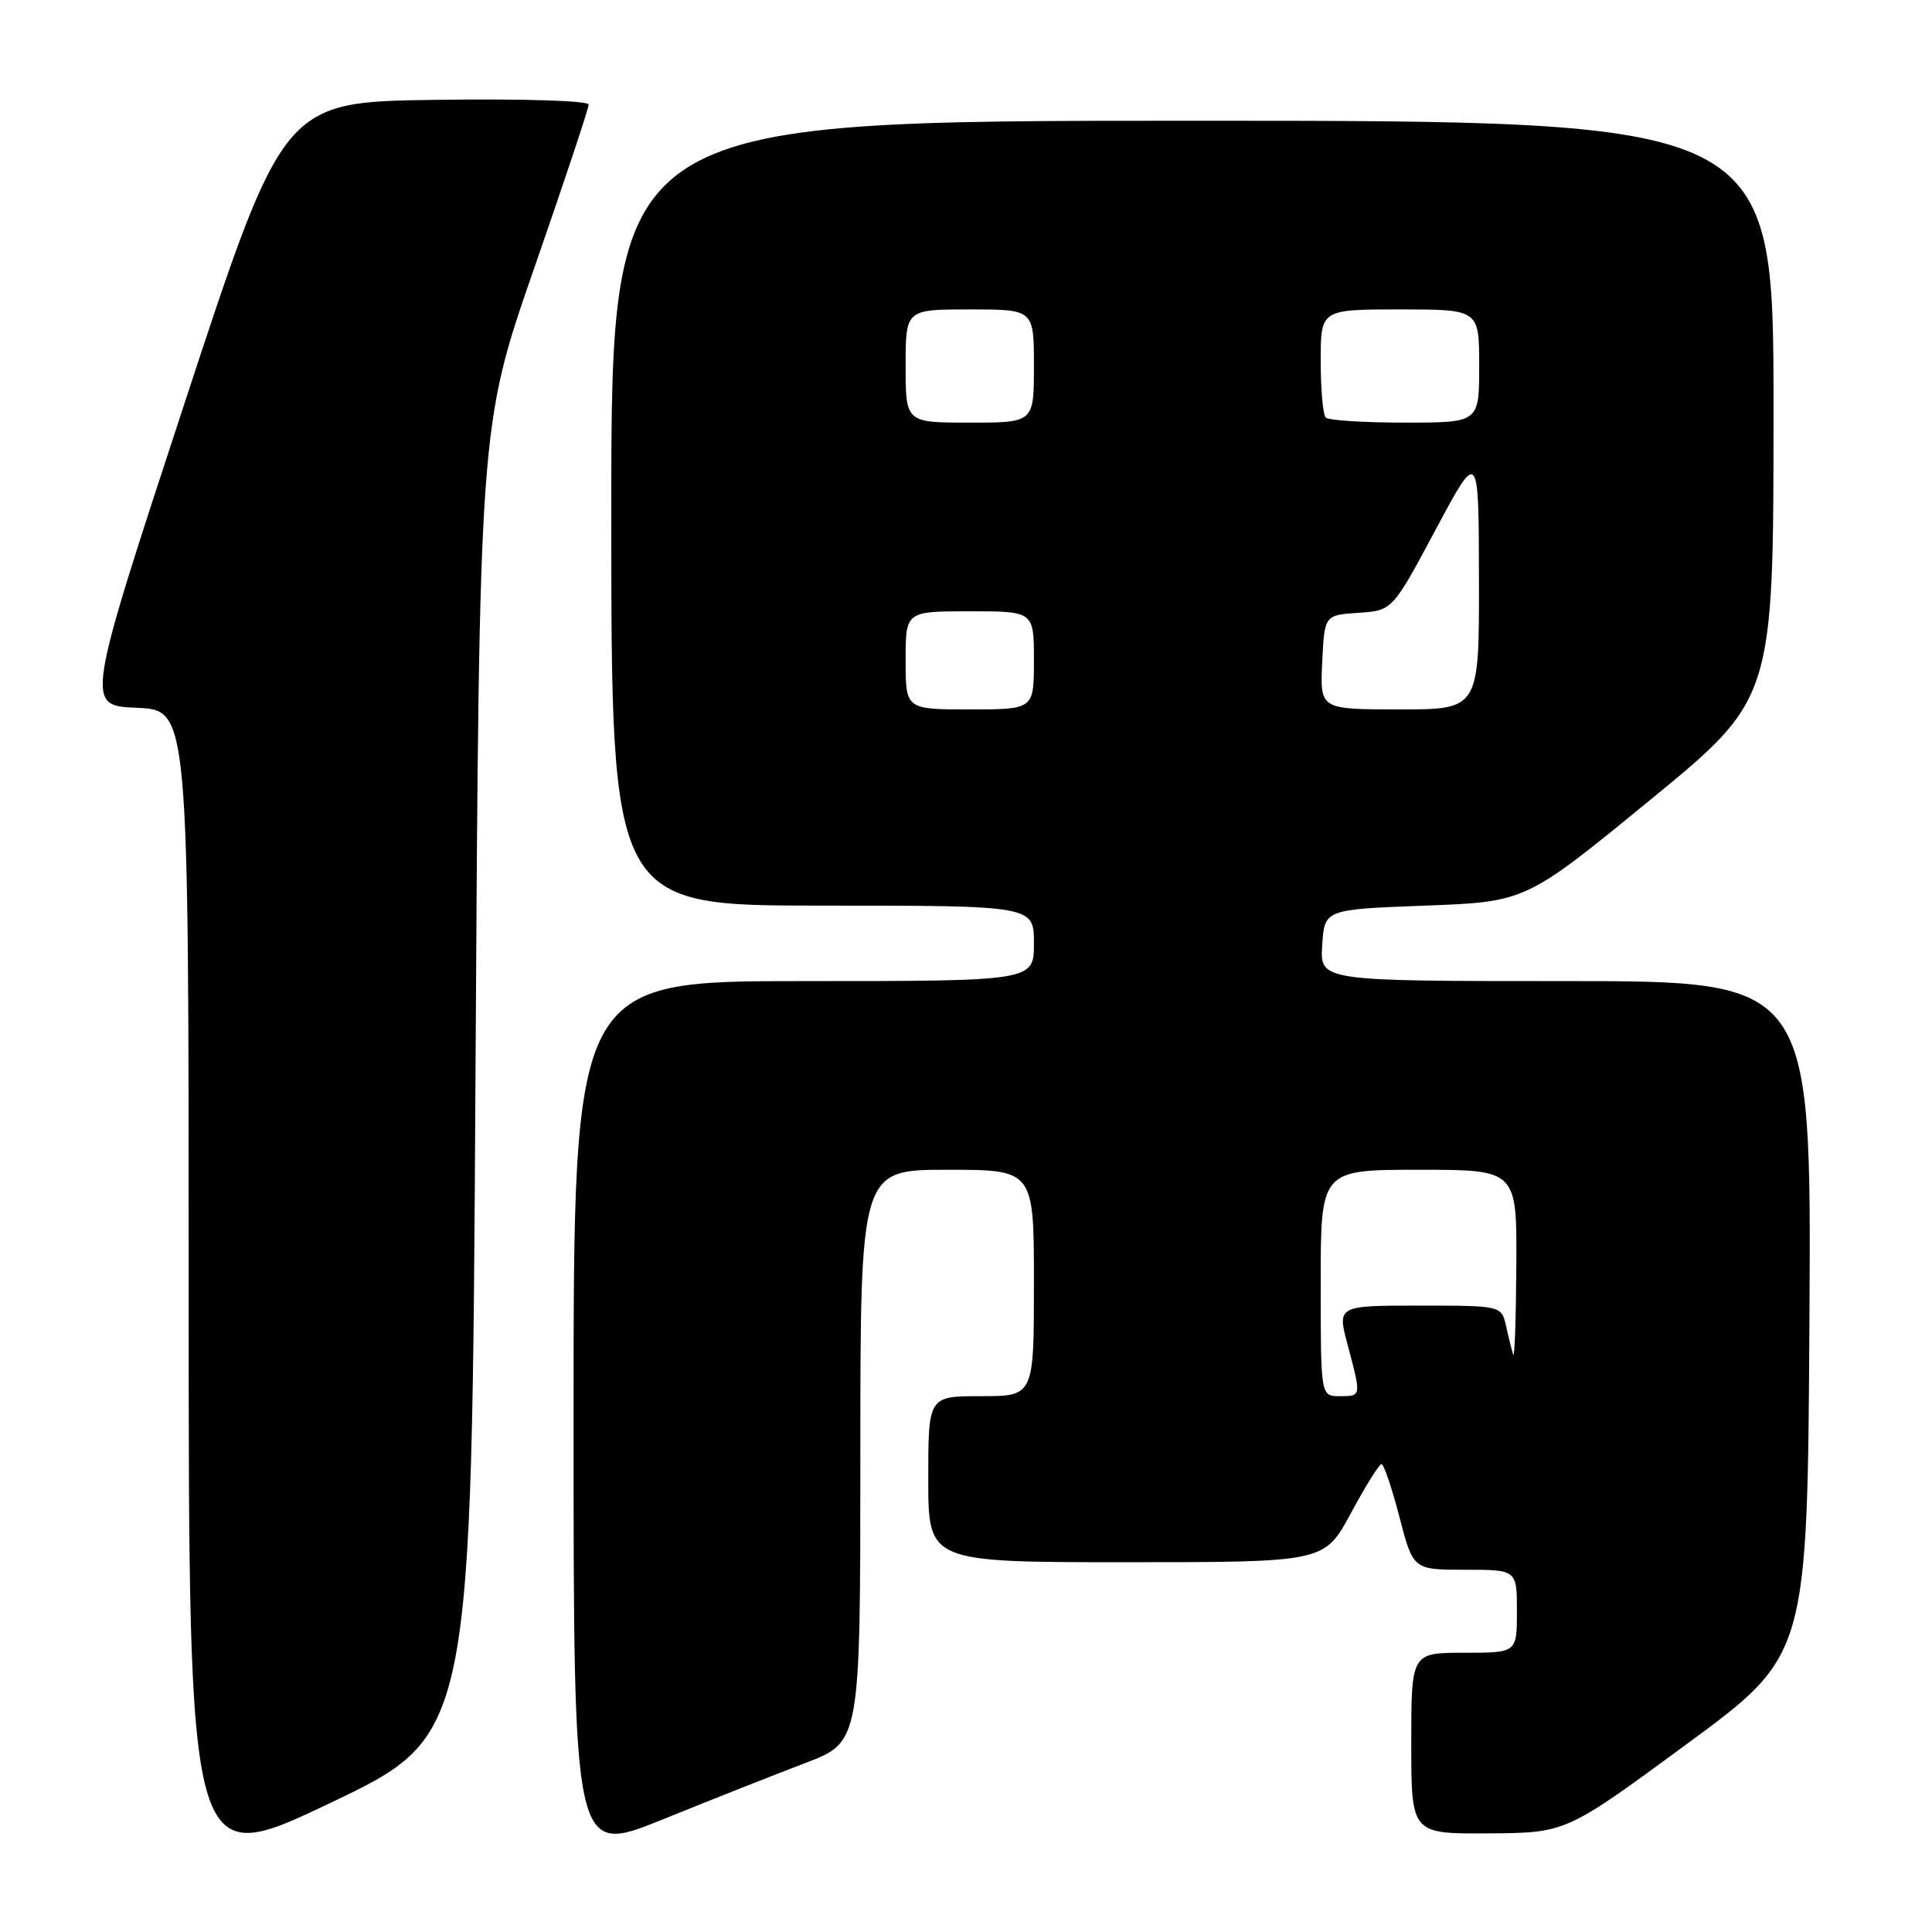 <?xml version="1.0" encoding="UTF-8" standalone="no"?>
<!DOCTYPE svg PUBLIC "-//W3C//DTD SVG 1.1//EN" "http://www.w3.org/Graphics/SVG/1.1/DTD/svg11.dtd" >
<svg xmlns="http://www.w3.org/2000/svg" xmlns:xlink="http://www.w3.org/1999/xlink" version="1.1" viewBox="0 0 256 256">
 <g >
 <path fill="currentColor"
d=" M 63.00 143.23 C 63.50 56.50 63.50 56.50 70.75 35.63 C 74.74 24.16 78.00 14.36 78.00 13.86 C 78.00 13.34 69.35 13.07 57.78 13.23 C 37.56 13.50 37.56 13.50 24.43 53.50 C 11.30 93.50 11.30 93.50 18.15 93.79 C 25.00 94.09 25.00 94.09 25.00 170.97 C 25.00 247.84 25.00 247.84 43.75 238.91 C 62.50 229.97 62.50 229.97 63.00 143.23 Z  M 106.75 233.59 C 114.00 230.83 114.00 230.83 114.00 192.91 C 114.00 155.00 114.00 155.00 125.50 155.00 C 137.00 155.00 137.00 155.00 137.00 170.00 C 137.00 185.00 137.00 185.00 130.00 185.00 C 123.00 185.00 123.00 185.00 123.00 196.00 C 123.00 207.00 123.00 207.00 149.25 207.00 C 175.50 207.00 175.50 207.00 179.00 200.50 C 180.93 196.93 182.75 194.00 183.06 194.00 C 183.36 194.00 184.43 197.15 185.43 201.00 C 187.25 208.00 187.25 208.00 194.12 208.00 C 201.00 208.00 201.00 208.00 201.00 213.50 C 201.00 219.00 201.00 219.00 194.00 219.00 C 187.00 219.00 187.00 219.00 187.00 231.00 C 187.00 243.00 187.00 243.00 197.25 242.93 C 207.50 242.87 207.50 242.87 223.50 231.10 C 239.50 219.34 239.50 219.34 239.76 174.67 C 240.02 130.00 240.02 130.00 207.46 130.00 C 174.89 130.00 174.89 130.00 175.20 125.25 C 175.50 120.50 175.50 120.50 188.84 120.00 C 202.17 119.50 202.17 119.50 218.59 106.05 C 235.00 92.61 235.00 92.61 235.00 54.30 C 235.00 16.00 235.00 16.00 158.00 16.00 C 81.00 16.00 81.00 16.00 81.00 68.00 C 81.00 120.00 81.00 120.00 109.00 120.00 C 137.00 120.00 137.00 120.00 137.00 125.00 C 137.00 130.00 137.00 130.00 106.50 130.00 C 76.00 130.00 76.00 130.00 76.00 187.93 C 76.00 245.85 76.00 245.85 87.75 241.11 C 94.21 238.49 102.76 235.11 106.75 233.59 Z  M 175.00 170.00 C 175.00 155.00 175.00 155.00 188.00 155.00 C 201.00 155.00 201.00 155.00 200.92 167.75 C 200.88 174.76 200.69 180.05 200.51 179.50 C 200.33 178.95 199.90 177.26 199.57 175.75 C 198.96 173.00 198.96 173.00 188.07 173.00 C 177.18 173.00 177.18 173.00 178.58 178.25 C 180.40 185.08 180.41 185.00 177.50 185.00 C 175.00 185.00 175.00 185.00 175.00 170.00 Z  M 120.00 87.50 C 120.00 81.00 120.00 81.00 128.50 81.00 C 137.00 81.00 137.00 81.00 137.00 87.50 C 137.00 94.00 137.00 94.00 128.50 94.00 C 120.00 94.00 120.00 94.00 120.00 87.50 Z  M 175.20 87.75 C 175.50 81.50 175.50 81.50 180.00 81.20 C 184.50 80.90 184.50 80.90 190.22 70.20 C 195.94 59.50 195.94 59.50 195.97 76.75 C 196.00 94.00 196.00 94.00 185.45 94.00 C 174.90 94.00 174.90 94.00 175.20 87.75 Z  M 120.00 48.50 C 120.00 41.00 120.00 41.00 128.50 41.00 C 137.00 41.00 137.00 41.00 137.00 48.50 C 137.00 56.00 137.00 56.00 128.50 56.00 C 120.00 56.00 120.00 56.00 120.00 48.50 Z  M 175.67 55.33 C 175.30 54.97 175.00 51.59 175.00 47.83 C 175.00 41.00 175.00 41.00 185.50 41.00 C 196.00 41.00 196.00 41.00 196.00 48.50 C 196.00 56.00 196.00 56.00 186.17 56.00 C 180.76 56.00 176.03 55.70 175.67 55.33 Z "/>
</g>
</svg>